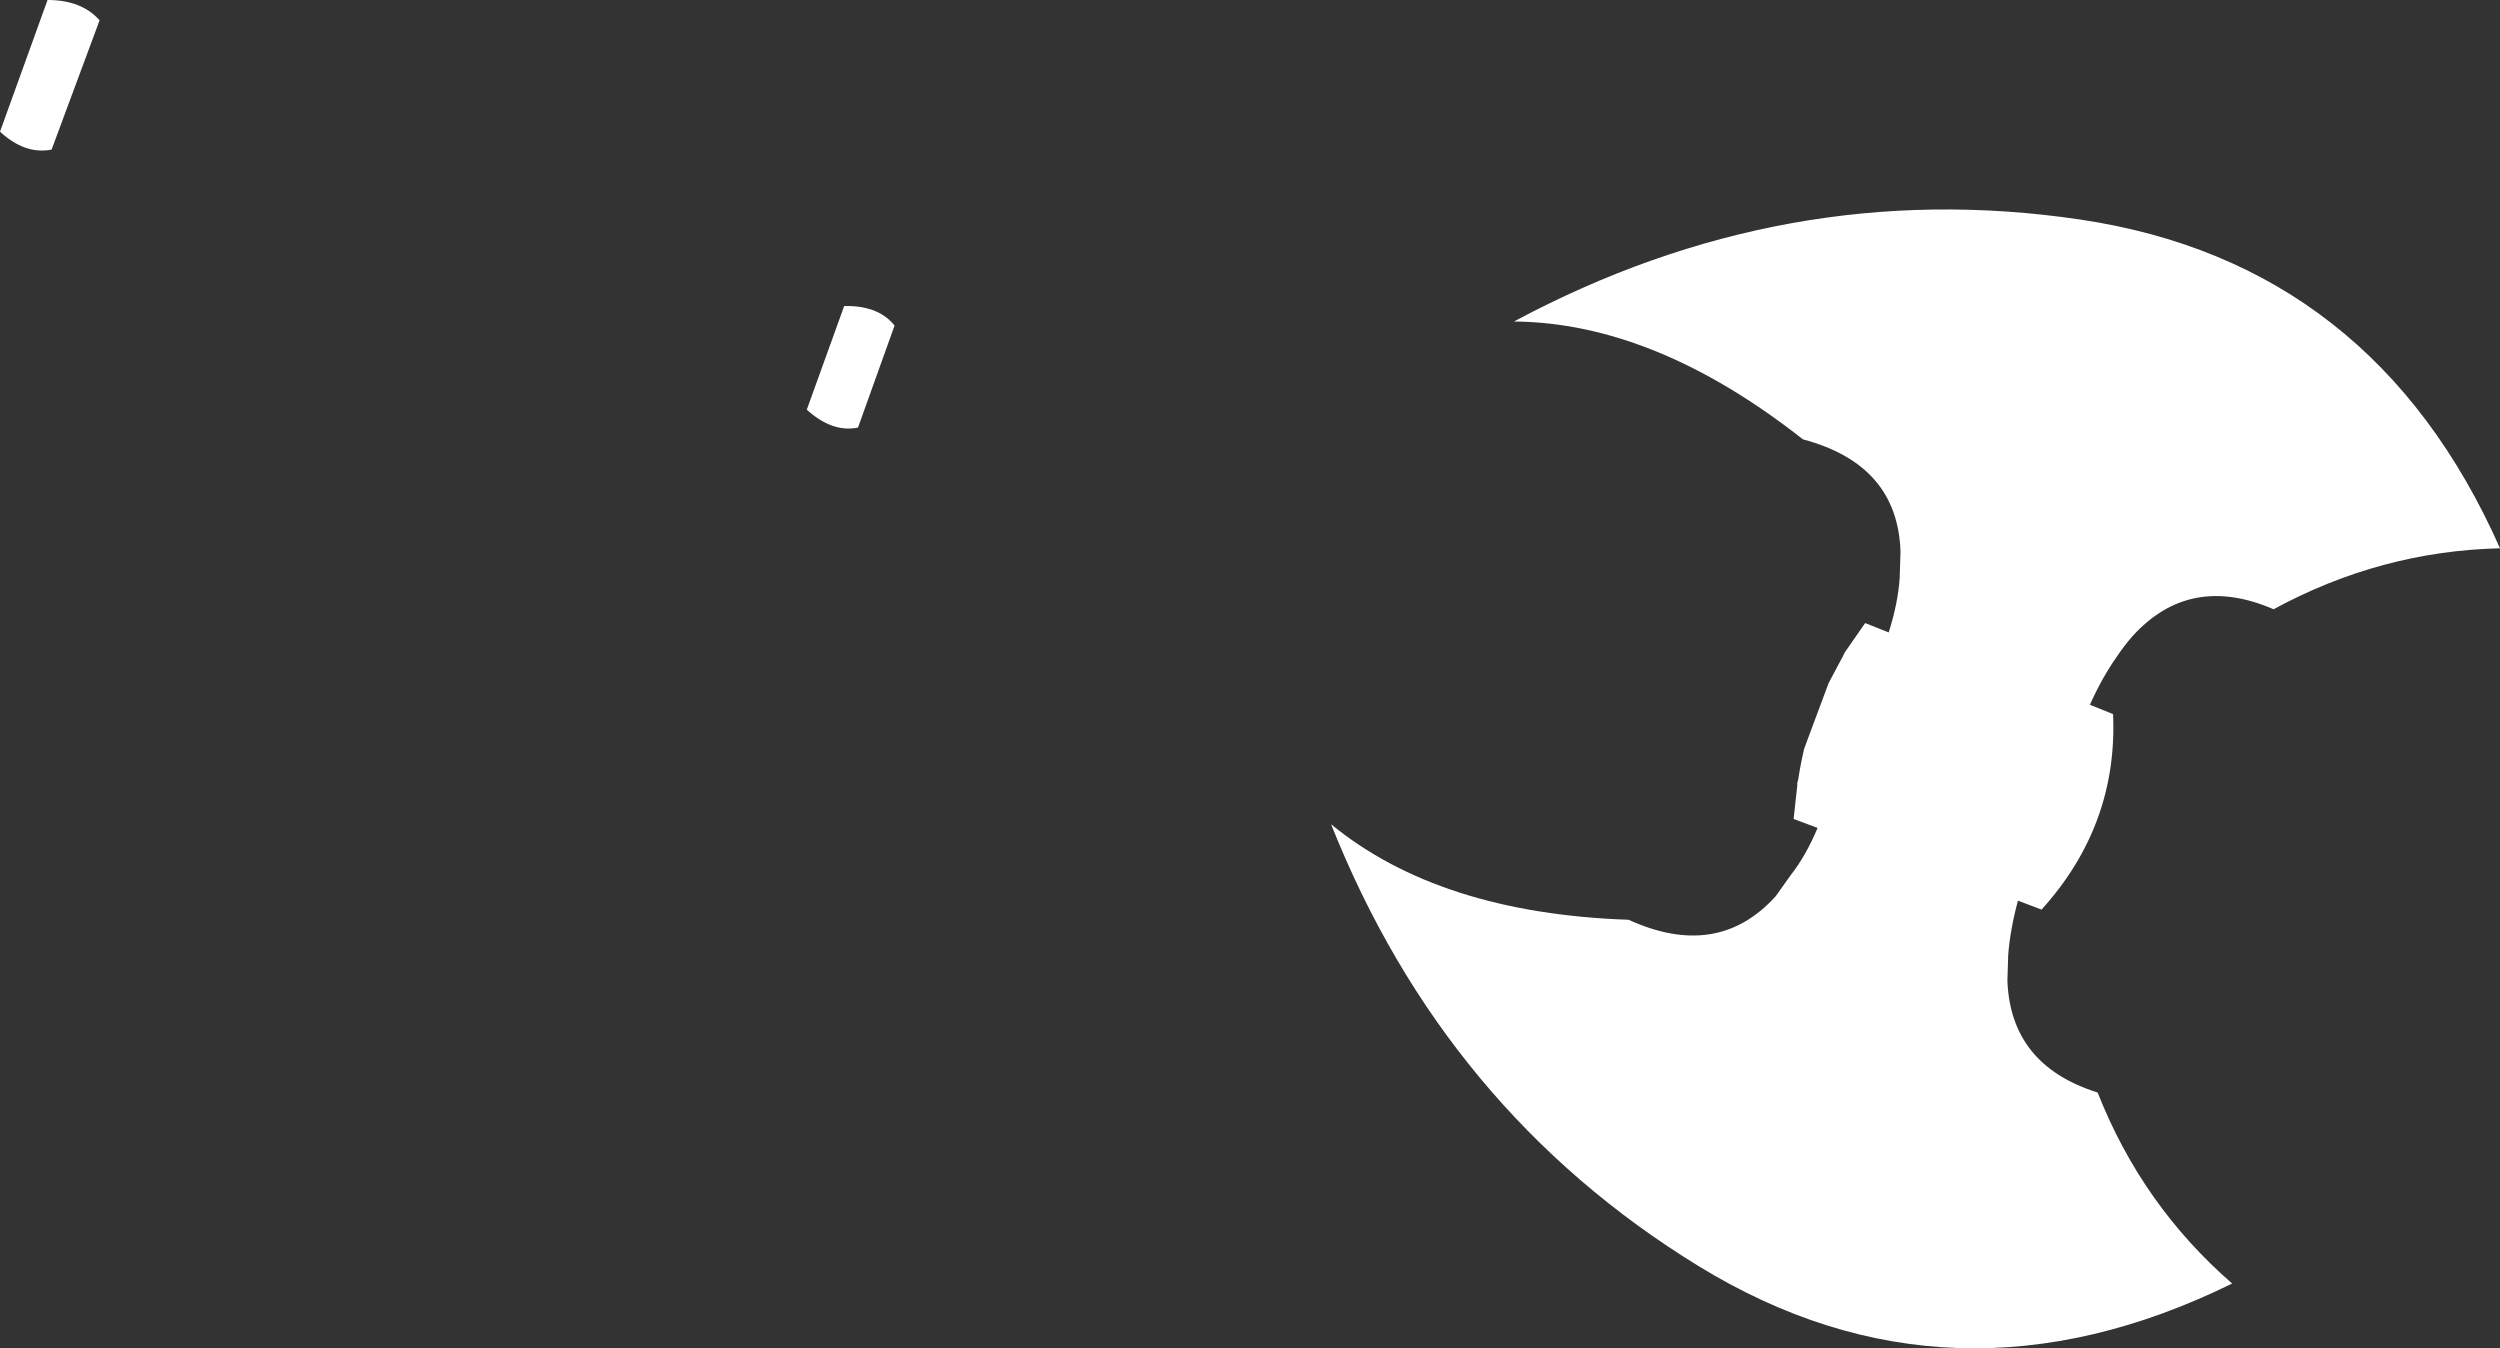 <?xml version="1.0" encoding="UTF-8" standalone="no"?>
<svg xmlns:xlink="http://www.w3.org/1999/xlink" height="165.85px" width="307.55px" xmlns="http://www.w3.org/2000/svg">
  <rect width="100%" height="100%" fill="#333333" stroke="none"/>
  <g transform="matrix(1.0, 0.0, 0.0, 1.0, -189.2, -363.95)">
    <path d="M468.9 438.9 Q458.6 434.45 451.55 442.2 450.5 443.4 449.6 444.75 447.8 447.3 446.3 450.65 L449.15 451.8 Q449.75 465.45 440.35 475.85 L437.45 474.75 Q436.5 478.25 436.25 481.4 L436.15 484.6 Q436.55 495.0 447.25 498.35 452.7 512.2 463.8 521.85 429.3 538.8 398.15 519.7 366.95 500.55 352.95 465.35 366.3 476.3 389.55 477.1 400.5 482.1 407.65 474.2 L409.5 471.6 Q411.35 469.25 412.8 465.8 L409.85 464.7 410.3 460.6 410.3 460.25 410.4 459.95 Q410.7 457.95 411.15 456.05 L414.15 448.0 415.85 444.8 416.05 444.4 416.15 444.2 418.65 440.6 421.55 441.75 Q422.7 438.1 422.9 435.05 L423.0 431.8 Q422.65 421.1 411.0 418.0 392.75 403.65 375.45 403.5 408.9 385.6 445.05 390.95 481.2 396.3 496.75 431.4 482.05 431.75 468.9 438.9 M288.45 414.35 L293.05 401.6 Q297.25 401.5 299.25 404.0 L294.75 416.55 Q291.6 417.2 288.45 414.35 M201.45 366.45 L195.55 382.35 Q192.3 383.0 189.2 380.15 L195.05 363.95 Q199.25 363.95 201.45 366.45" fill="#ffffff" fill-rule="evenodd" stroke="none"/>
  </g>
</svg>
